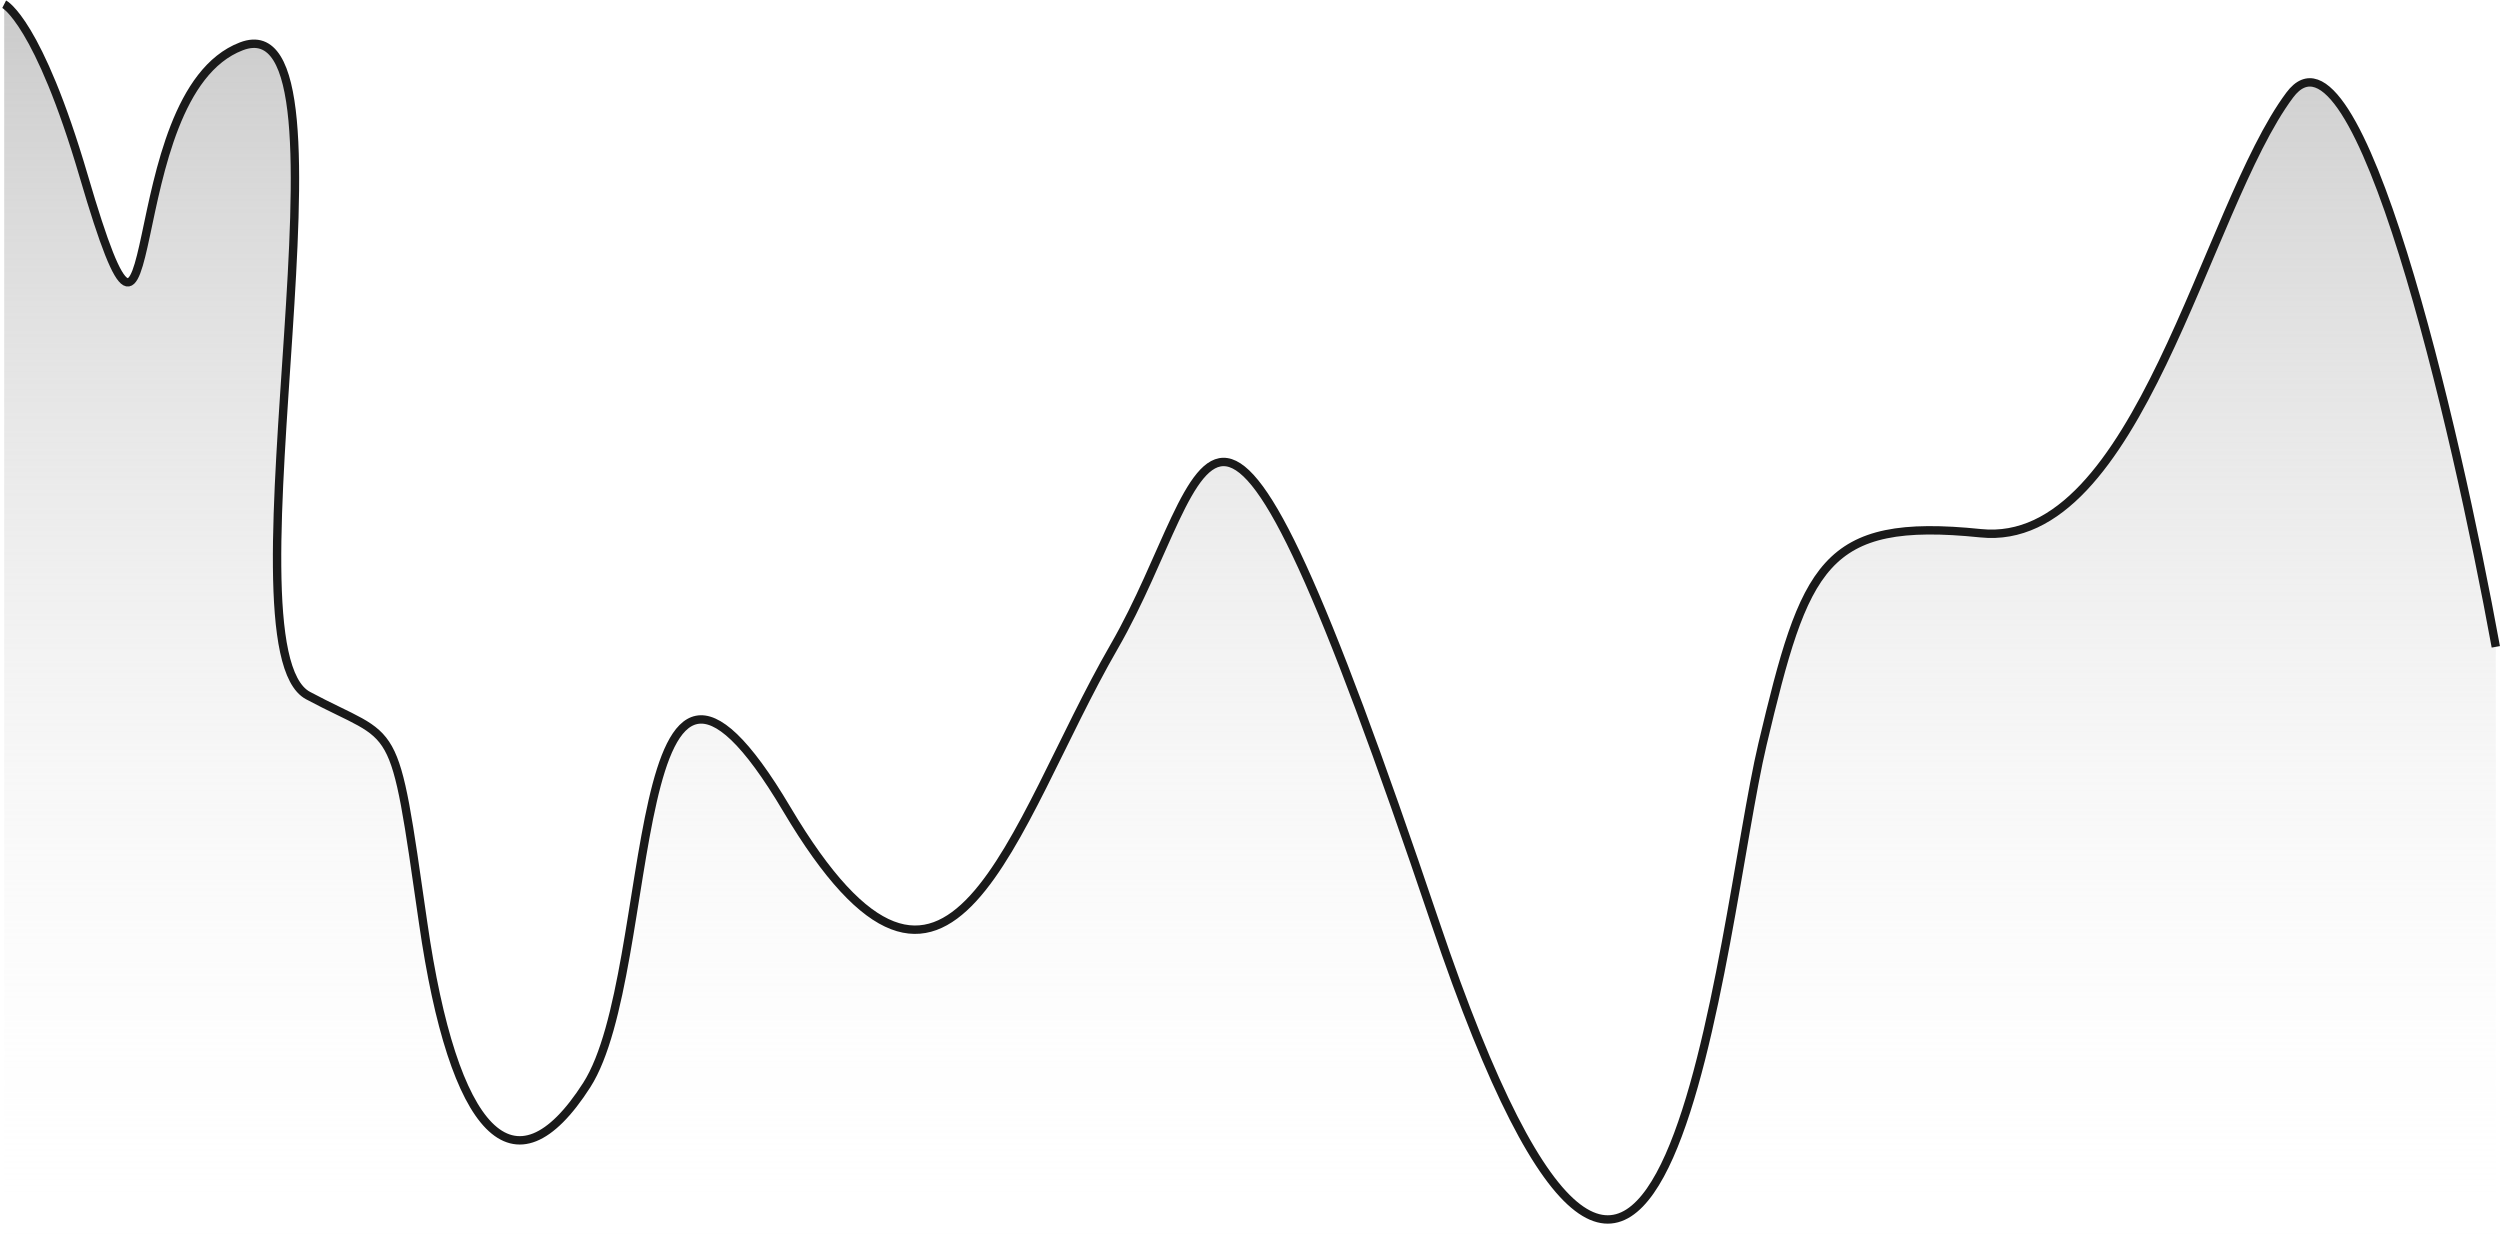 <svg width="596" height="299" viewBox="0 0 596 299" fill="none" xmlns="http://www.w3.org/2000/svg">
<path d="M545.876 22.657C562.058 0.99 585.368 101.329 595 154.207V299H1V1C1 1 9.149 5.139 19.964 42.003C39.675 109.194 27.188 22.657 57.529 11.05C87.87 -0.557 51.75 154.207 73.422 165.814C95.094 177.421 93.649 169.683 100.873 219.981C108.097 270.28 122.546 282.997 139.883 255.913C157.221 228.829 148.552 127.123 187.562 192.898C226.572 258.672 241.02 196.767 265.582 154.207C290.144 111.647 287.254 57.479 342.157 219.981C397.06 382.484 410.064 219.981 420.177 177.421C430.291 134.861 434.626 123.254 472.191 127.123C509.756 130.992 525.649 49.741 545.876 22.657Z" fill="url(#paint0_linear_87_39)"/>
<path d="M595 154.207C585.368 101.329 562.058 0.99 545.876 22.657C525.649 49.741 509.756 130.992 472.191 127.123C434.626 123.254 430.291 134.861 420.177 177.421C410.064 219.981 397.06 382.484 342.157 219.981C287.254 57.479 290.144 111.647 265.582 154.207C241.02 196.767 226.572 258.672 187.562 192.898C148.552 127.123 157.221 231.589 139.883 258.672C122.546 285.756 108.097 270.28 100.873 219.981C93.649 169.683 95.094 177.421 73.422 165.814C51.75 154.207 87.87 -0.557 57.529 11.05C27.188 22.657 39.675 109.194 19.964 42.003C9.149 5.139 1 1 1 1" stroke="#1A1A1A" stroke-width="2"/>
<defs>
<linearGradient id="paint0_linear_87_39" x1="298" y1="-59.704" x2="298" y2="299" gradientUnits="userSpaceOnUse">
<stop stop-color="#B3B3B3"/>
<stop offset="1" stop-color="white" stop-opacity="0"/>
</linearGradient>
</defs>
</svg>

